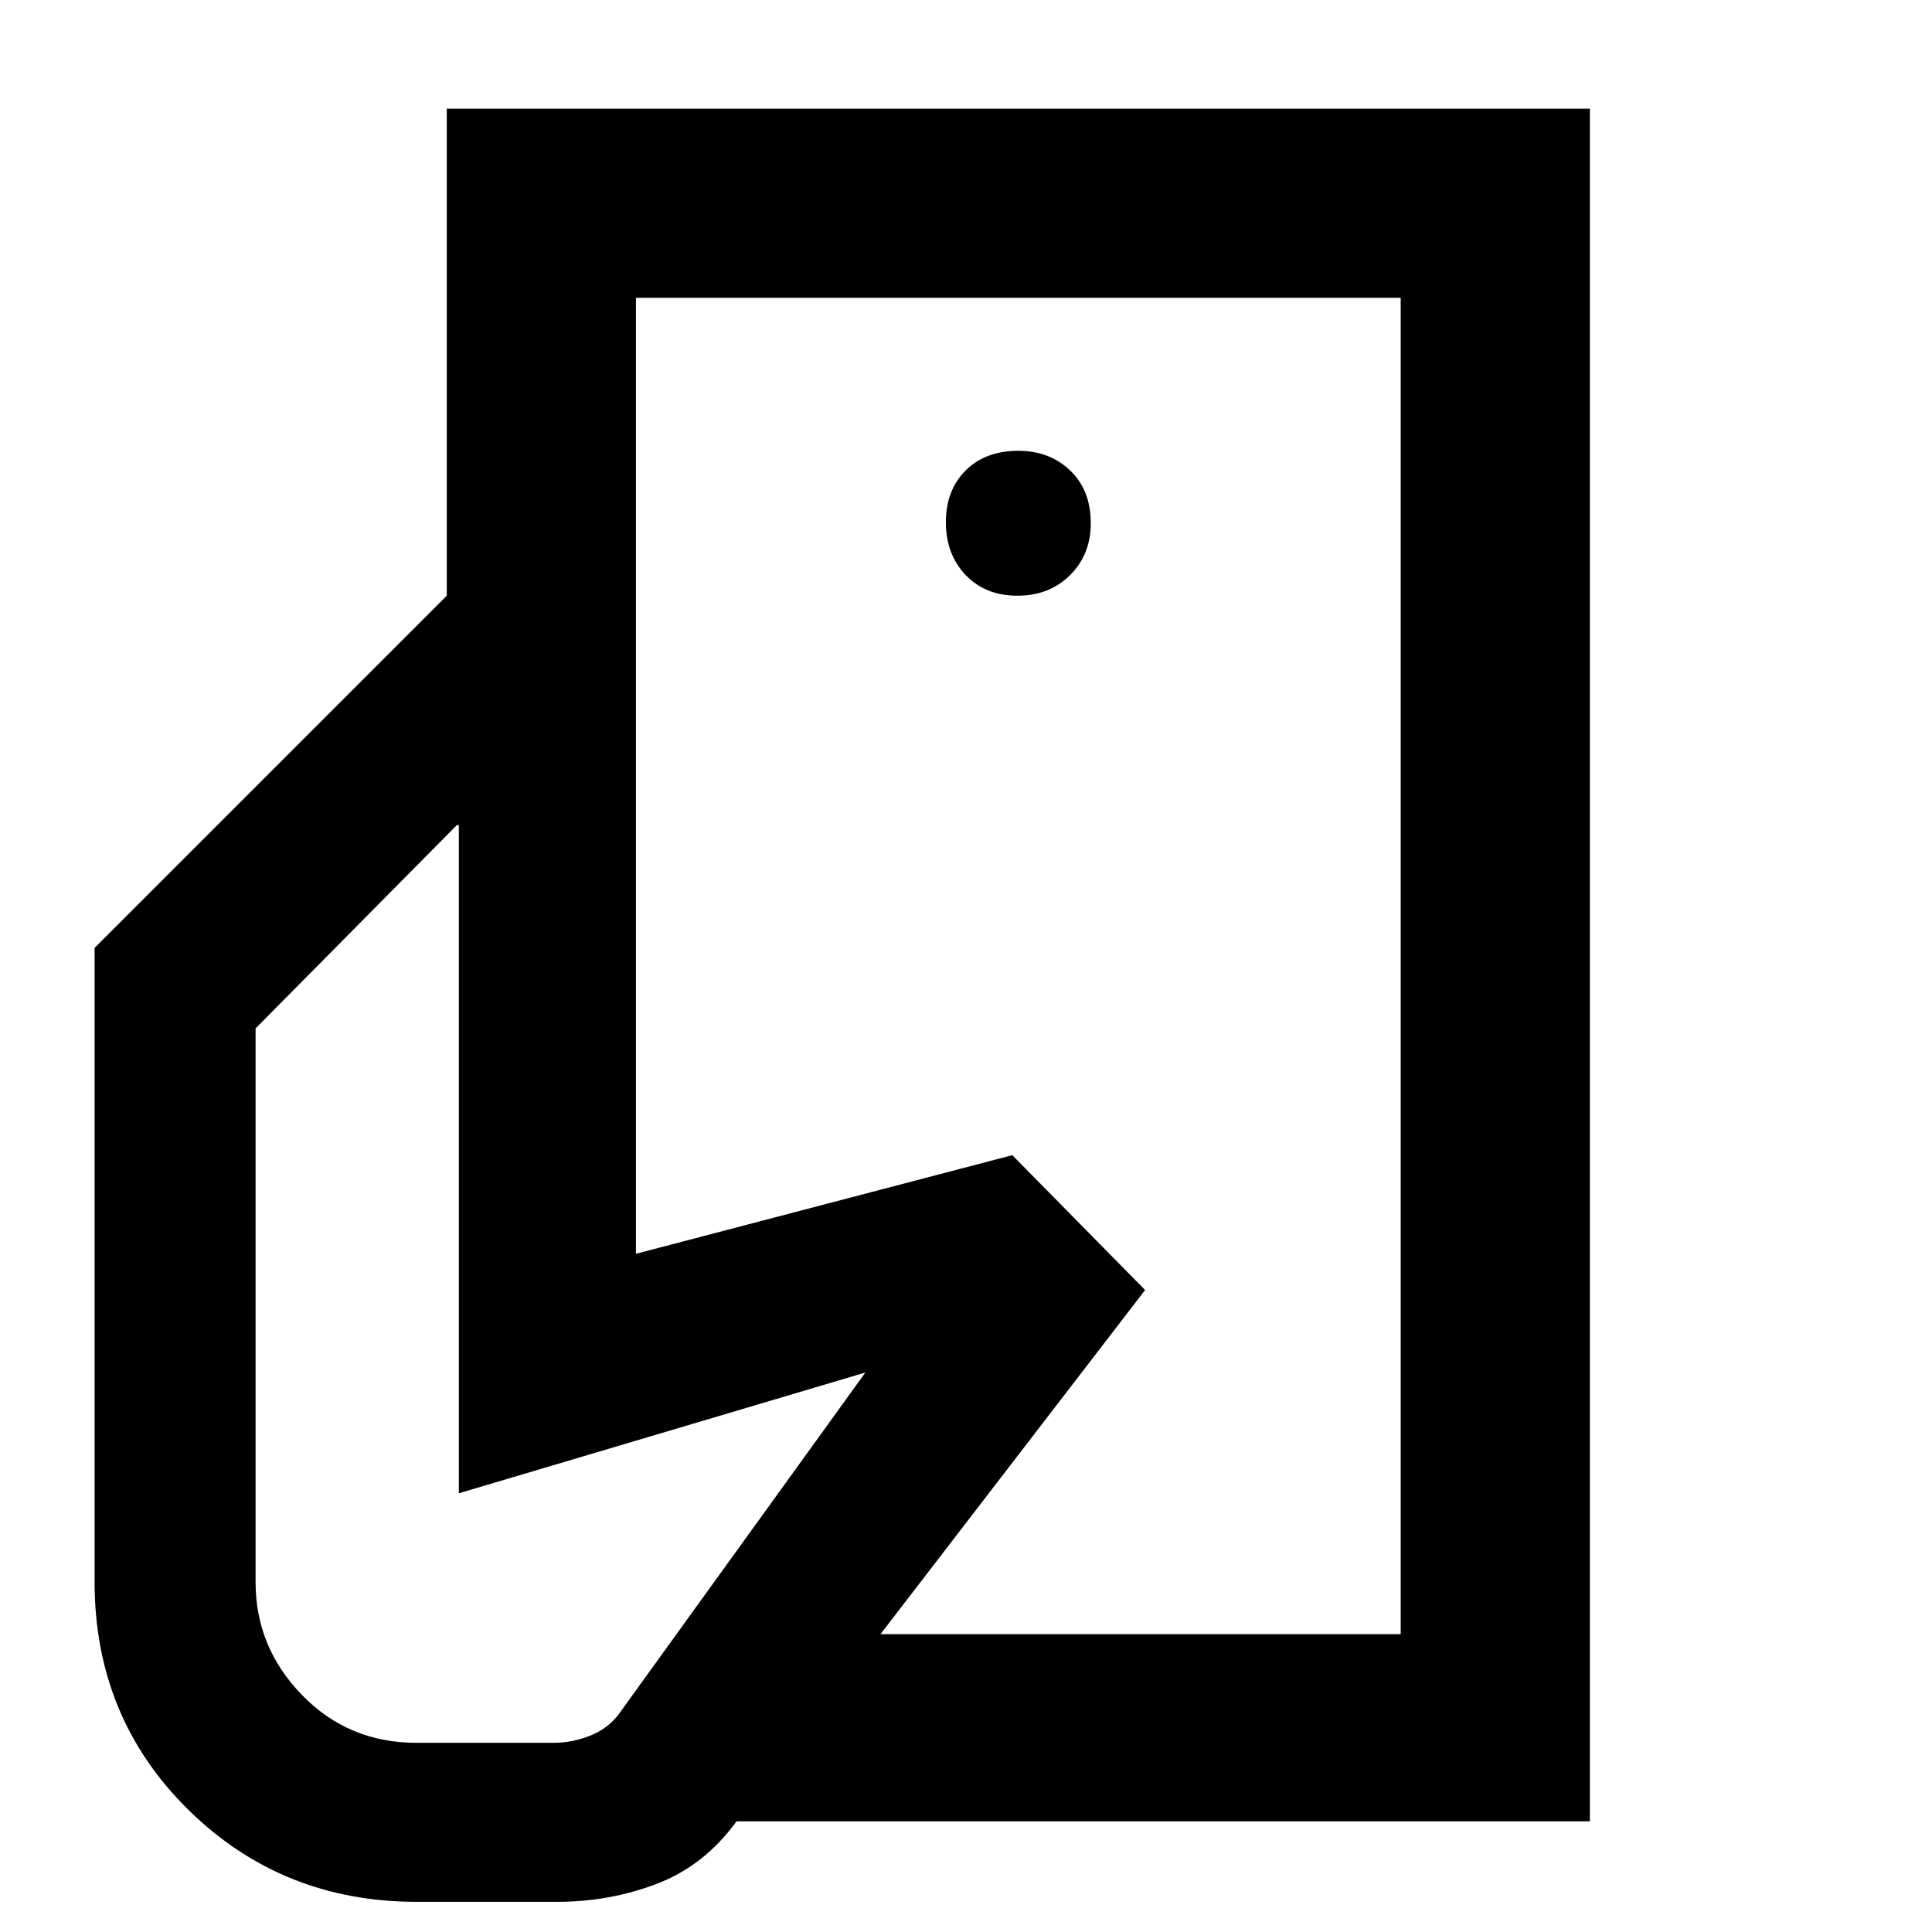 <svg xmlns="http://www.w3.org/2000/svg" height="48" viewBox="0 -960 960 960" width="48"><path d="M696-148v-280 45-429 664ZM207-15q-67 0-113.5-45.82Q47-106.65 47-174v-315l175-175h94v327l187-49 66 67L366-55q-16 22-39.5 31T277-15h-70Zm158-40 71-93h260v-664H316v148h-94v-242h568v851H365Zm140.5-609q15.9 0 26.2-10.22Q542-684.45 542-700q0-16.4-10.22-26.2Q521.55-736 506-736q-16.4 0-26.2 9.8t-9.8 25.7q0 15.9 9.8 26.2 9.8 10.3 25.7 10.3ZM207-94h68q9.2 0 18.1-3.5 8.9-3.5 14.32-10.7L430-278l-202 60v-332h-1L127-449v275.25q0 32.23 23.06 55.99Q173.13-94 207-94Z"/></svg>